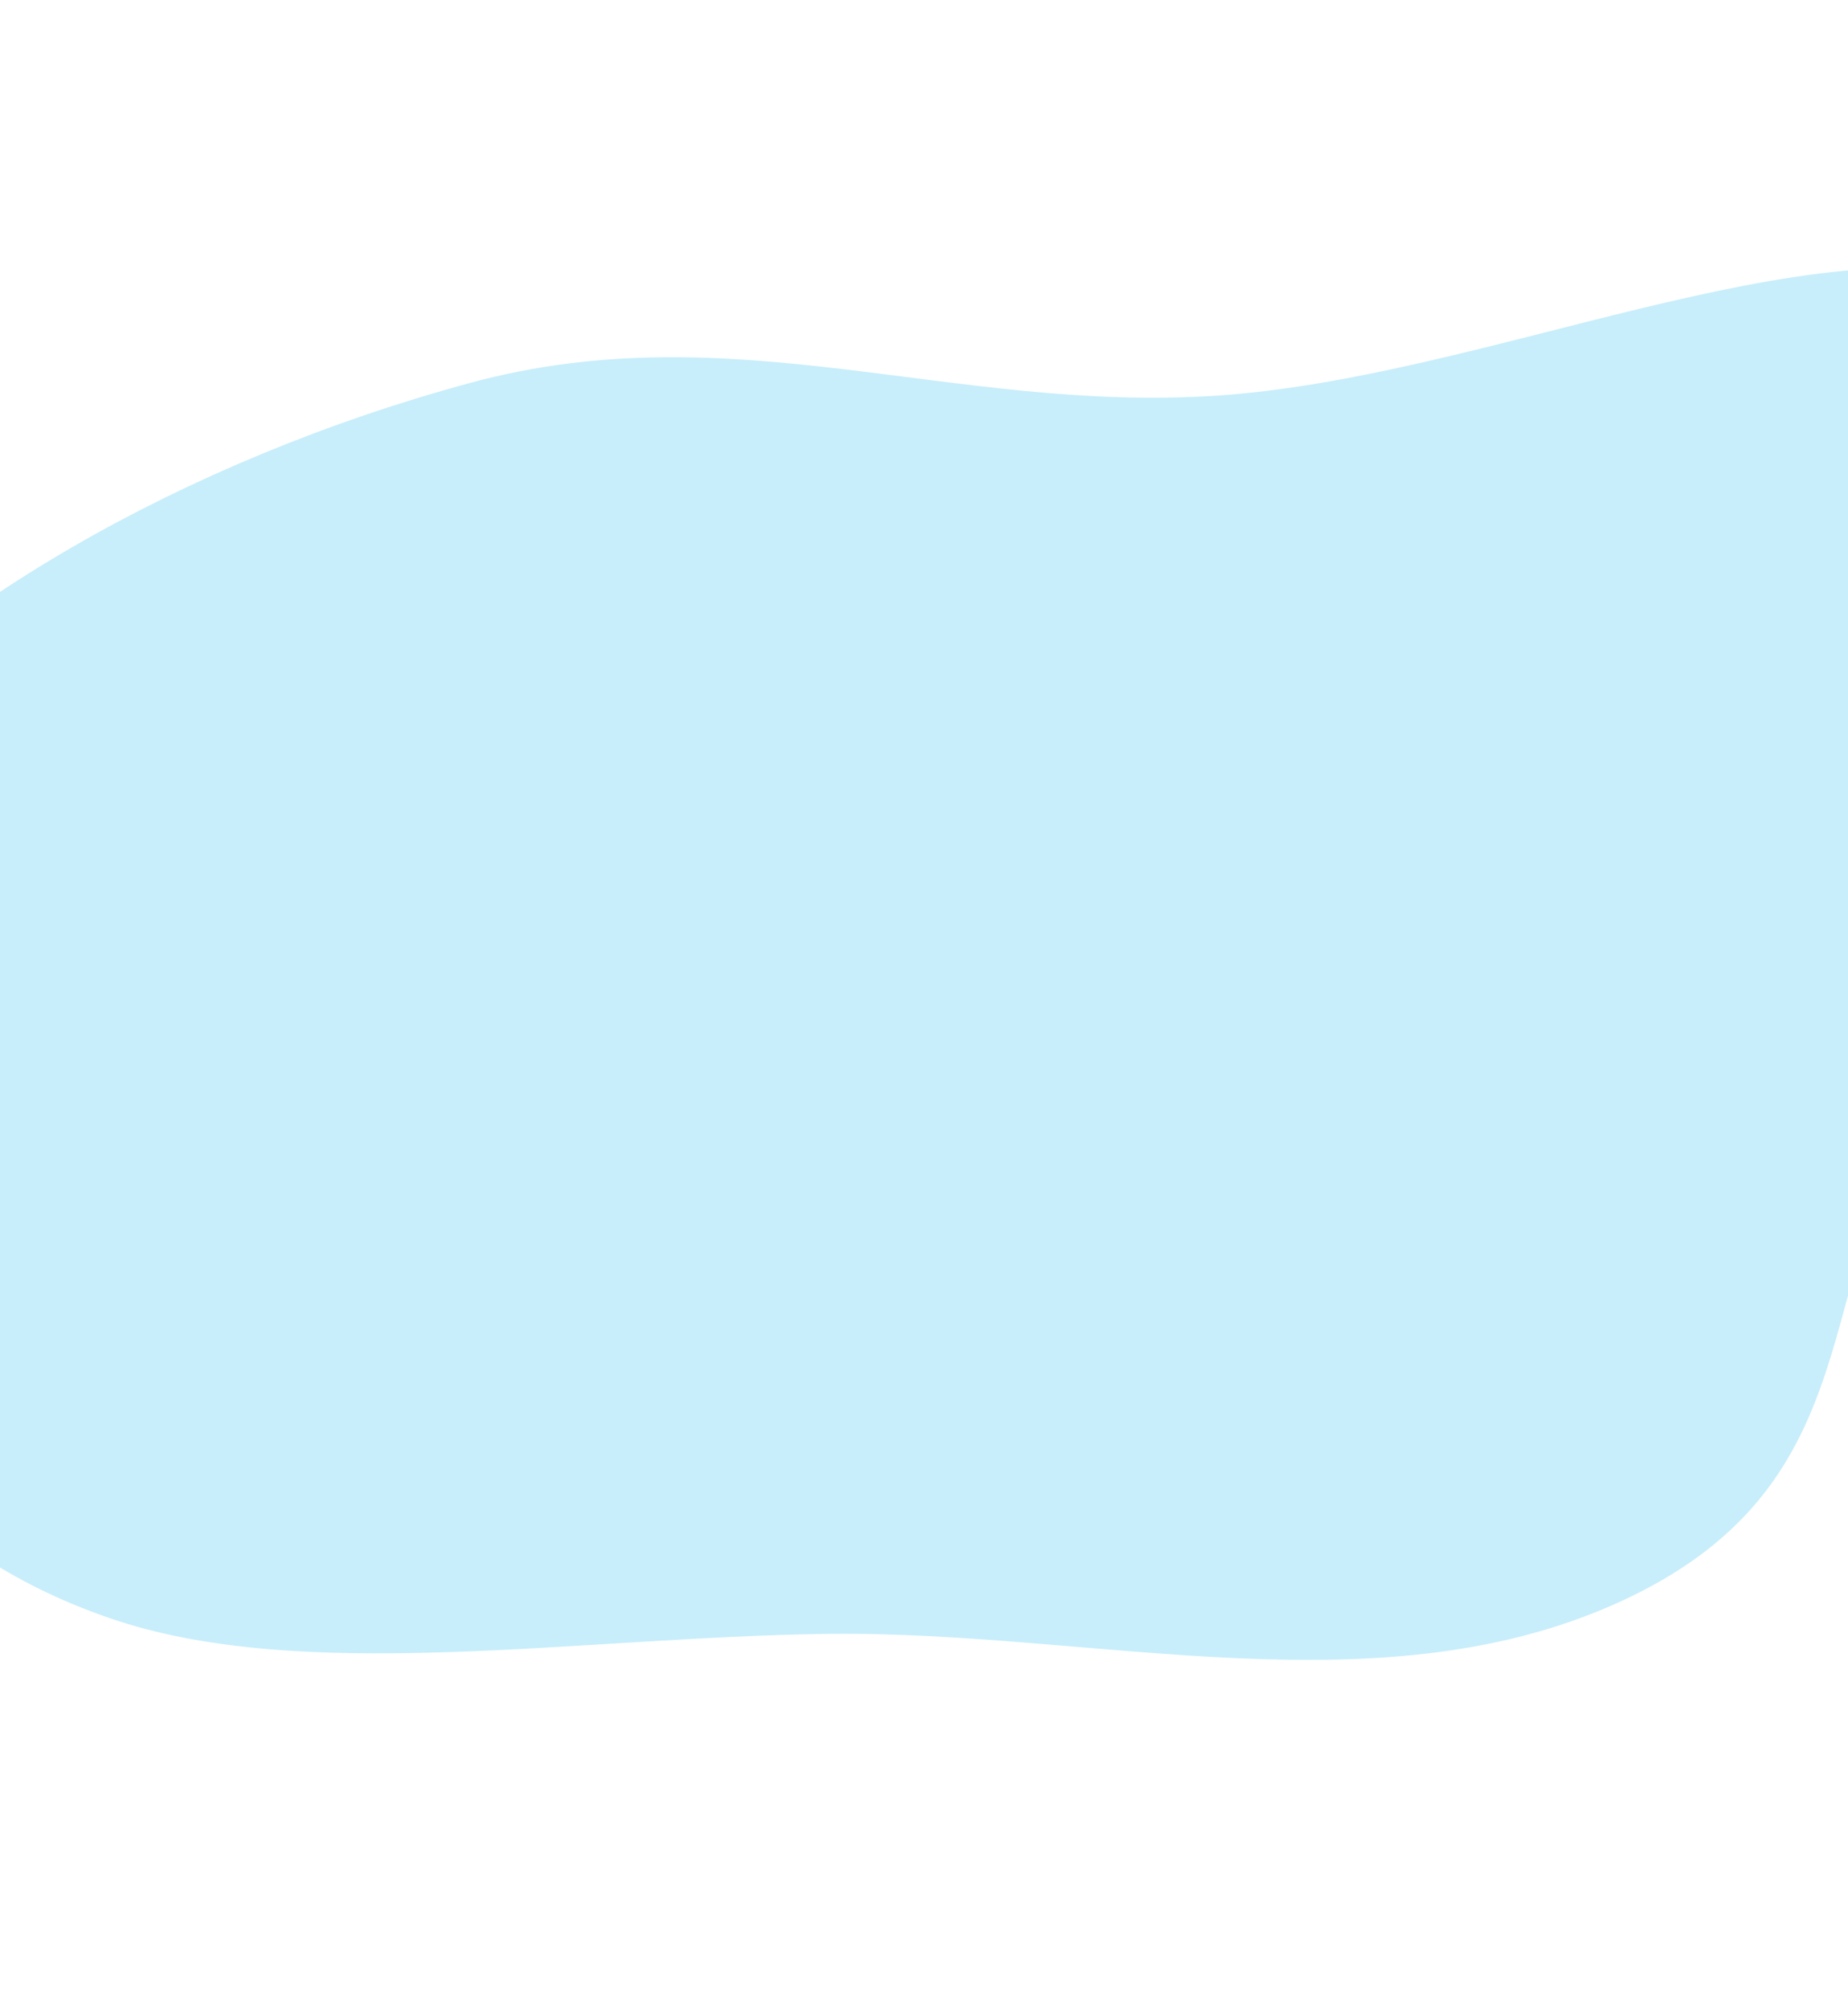 <svg width="1920" height="2086" viewBox="0 0 1920 2086" fill="none" xmlns="http://www.w3.org/2000/svg">
<path fill-rule="evenodd" clip-rule="evenodd" d="M-242.765 1316.6C-303.941 1158.29 -361.351 985.437 -222.417 811.162C-82.434 635.571 193.044 477.379 490.072 397.342C761.254 324.269 989.696 428.721 1262.17 411.127C1545.33 392.843 1876.38 227.49 2101.68 293.28C2326.46 358.919 2342.06 554.009 2321.75 720.536C2303.8 867.624 2096.59 1003.73 1996.86 1152.48C1881.22 1324.95 1948.11 1537.15 1692.1 1659.65C1438.5 1781.01 1139.88 1693.49 858.406 1697.26C599.72 1700.73 313.76 1749.98 113.655 1680.81C-95.862 1608.38 -185.809 1463.98 -242.765 1316.6Z" fill="#C8EEFB"/>
</svg>
